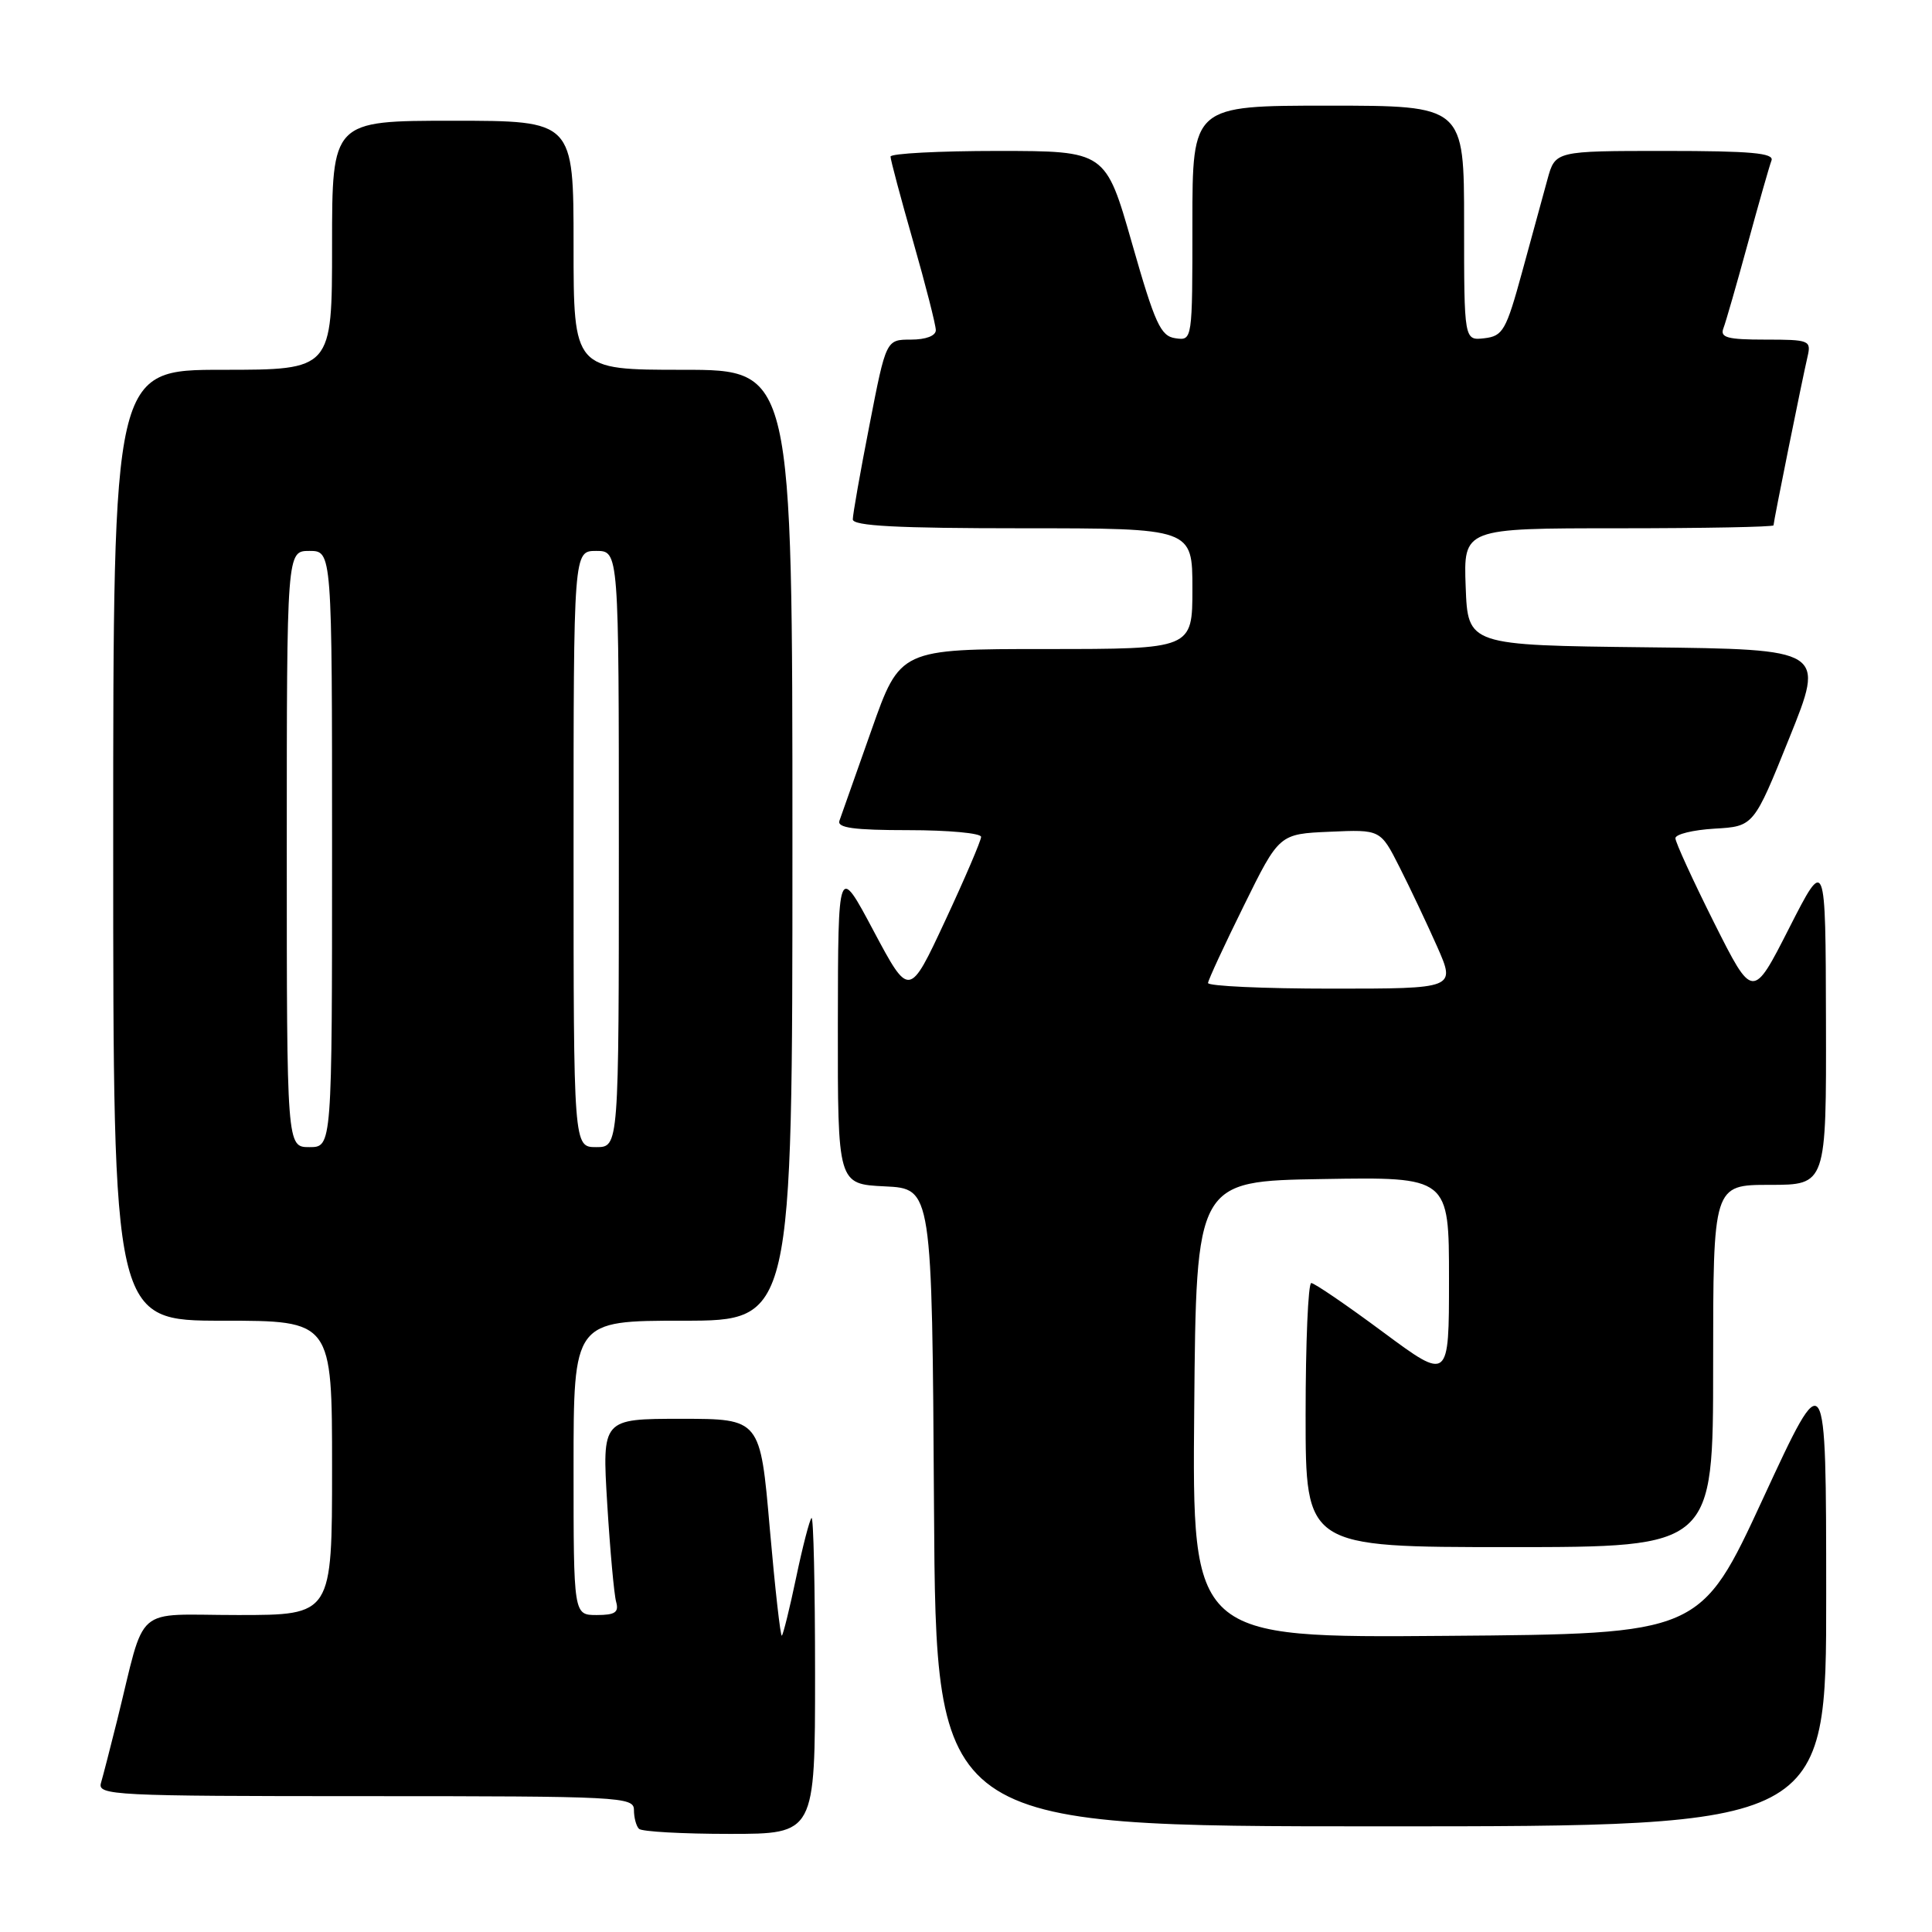 <?xml version="1.0" encoding="UTF-8" standalone="no"?>
<!DOCTYPE svg PUBLIC "-//W3C//DTD SVG 1.1//EN" "http://www.w3.org/Graphics/SVG/1.1/DTD/svg11.dtd" >
<svg xmlns="http://www.w3.org/2000/svg" xmlns:xlink="http://www.w3.org/1999/xlink" version="1.1" viewBox="0 0 256 256">
 <g >
 <path fill="currentColor"
d=" M 108.00 221.83 C 108.00 210.19 107.79 200.88 107.53 201.14 C 107.27 201.40 106.35 204.94 105.50 209.00 C 104.65 213.06 103.79 216.54 103.60 216.73 C 103.42 216.92 102.70 210.53 102.00 202.53 C 100.74 188.00 100.74 188.00 90.26 188.00 C 79.78 188.00 79.78 188.00 80.46 199.25 C 80.84 205.44 81.37 211.29 81.64 212.25 C 82.03 213.64 81.51 214.00 79.07 214.00 C 76.00 214.00 76.00 214.00 76.00 194.50 C 76.00 175.00 76.00 175.00 90.50 175.00 C 105.00 175.00 105.00 175.00 105.00 112.00 C 105.00 49.00 105.00 49.00 90.50 49.00 C 76.00 49.00 76.00 49.00 76.00 32.50 C 76.00 16.00 76.00 16.00 60.00 16.00 C 44.00 16.00 44.00 16.00 44.00 32.50 C 44.00 49.00 44.00 49.00 29.50 49.00 C 15.00 49.00 15.00 49.00 15.00 112.00 C 15.00 175.00 15.00 175.00 29.50 175.00 C 44.00 175.00 44.00 175.00 44.00 194.50 C 44.00 214.00 44.00 214.00 31.54 214.00 C 17.45 214.00 19.41 212.29 15.51 228.00 C 14.62 231.57 13.66 235.29 13.38 236.25 C 12.90 237.89 15.03 238.00 48.43 238.00 C 82.26 238.00 84.00 238.09 84.00 239.83 C 84.00 240.84 84.30 241.97 84.67 242.33 C 85.03 242.70 90.43 243.00 96.67 243.00 C 108.00 243.00 108.00 243.00 108.00 221.83 Z  M 241.98 211.25 C 241.97 180.50 241.97 180.50 233.64 198.50 C 225.32 216.50 225.32 216.50 191.64 216.76 C 157.97 217.03 157.97 217.03 158.24 186.76 C 158.50 156.50 158.50 156.50 175.25 156.23 C 192.00 155.95 192.00 155.95 192.00 169.47 C 192.00 182.98 192.00 182.98 183.25 176.50 C 178.44 172.93 174.16 170.01 173.75 170.01 C 173.34 170.00 173.00 177.88 173.00 187.50 C 173.00 205.00 173.00 205.00 200.00 205.00 C 227.00 205.00 227.00 205.00 227.00 181.00 C 227.00 157.00 227.00 157.00 234.50 157.00 C 242.00 157.00 242.00 157.00 241.95 135.25 C 241.90 113.50 241.90 113.50 237.07 122.98 C 232.25 132.46 232.25 132.46 227.12 122.25 C 224.31 116.63 222.00 111.60 222.00 111.07 C 222.00 110.54 224.33 109.97 227.19 109.80 C 232.38 109.50 232.38 109.50 237.10 97.77 C 241.83 86.04 241.83 86.04 218.16 85.77 C 194.50 85.50 194.50 85.50 194.21 77.75 C 193.92 70.00 193.92 70.00 214.46 70.00 C 225.76 70.00 235.00 69.82 235.00 69.61 C 235.00 69.12 238.80 50.29 239.51 47.25 C 240.01 45.10 239.75 45.00 233.91 45.00 C 228.88 45.00 227.89 44.73 228.36 43.50 C 228.68 42.67 230.13 37.62 231.59 32.27 C 233.05 26.92 234.46 21.97 234.73 21.27 C 235.11 20.28 232.02 20.00 220.65 20.00 C 206.08 20.00 206.08 20.00 205.05 23.75 C 204.48 25.81 202.98 31.32 201.70 36.00 C 199.57 43.79 199.15 44.53 196.69 44.82 C 194.00 45.13 194.00 45.13 194.00 29.57 C 194.00 14.00 194.00 14.00 176.00 14.00 C 158.00 14.00 158.00 14.00 158.00 29.57 C 158.00 45.14 158.00 45.14 155.75 44.82 C 153.79 44.54 153.05 42.93 150.00 32.25 C 146.50 20.01 146.50 20.01 132.25 20.00 C 124.41 20.00 118.00 20.34 118.00 20.75 C 118.00 21.17 119.35 26.23 121.00 32.00 C 122.65 37.77 124.00 43.06 124.00 43.75 C 124.00 44.50 122.68 45.00 120.71 45.00 C 117.41 45.00 117.41 45.00 115.21 56.32 C 113.99 62.54 113.00 68.17 113.00 68.82 C 113.00 69.69 118.87 70.00 135.50 70.00 C 158.00 70.00 158.00 70.00 158.00 78.00 C 158.00 86.00 158.00 86.00 138.63 86.00 C 119.26 86.00 119.26 86.00 115.47 96.75 C 113.38 102.66 111.47 108.06 111.23 108.75 C 110.89 109.69 113.14 110.00 120.39 110.00 C 125.68 110.00 130.00 110.40 130.00 110.89 C 130.00 111.38 127.86 116.38 125.24 122.00 C 120.48 132.21 120.48 132.21 115.76 123.36 C 111.05 114.50 111.05 114.50 111.02 135.70 C 111.00 156.90 111.00 156.90 117.25 157.20 C 123.50 157.50 123.50 157.50 123.76 199.75 C 124.02 242.00 124.02 242.00 183.01 242.00 C 242.00 242.00 242.00 242.00 241.98 211.25 Z  M 38.00 112.50 C 38.00 73.00 38.00 73.00 41.00 73.00 C 44.00 73.00 44.00 73.00 44.00 112.50 C 44.00 152.00 44.00 152.00 41.00 152.00 C 38.00 152.00 38.00 152.00 38.00 112.50 Z  M 76.00 112.50 C 76.00 73.00 76.00 73.00 79.00 73.00 C 82.00 73.00 82.00 73.00 82.00 112.50 C 82.00 152.00 82.00 152.00 79.00 152.00 C 76.00 152.00 76.00 152.00 76.00 112.50 Z  M 160.07 130.25 C 160.10 129.84 162.24 125.22 164.82 120.00 C 169.50 110.50 169.50 110.50 176.21 110.21 C 182.92 109.91 182.92 109.91 185.44 114.89 C 186.83 117.63 189.07 122.37 190.43 125.43 C 192.89 131.00 192.89 131.00 176.44 131.00 C 167.40 131.00 160.03 130.66 160.07 130.25 Z "/>
</g>
</svg>